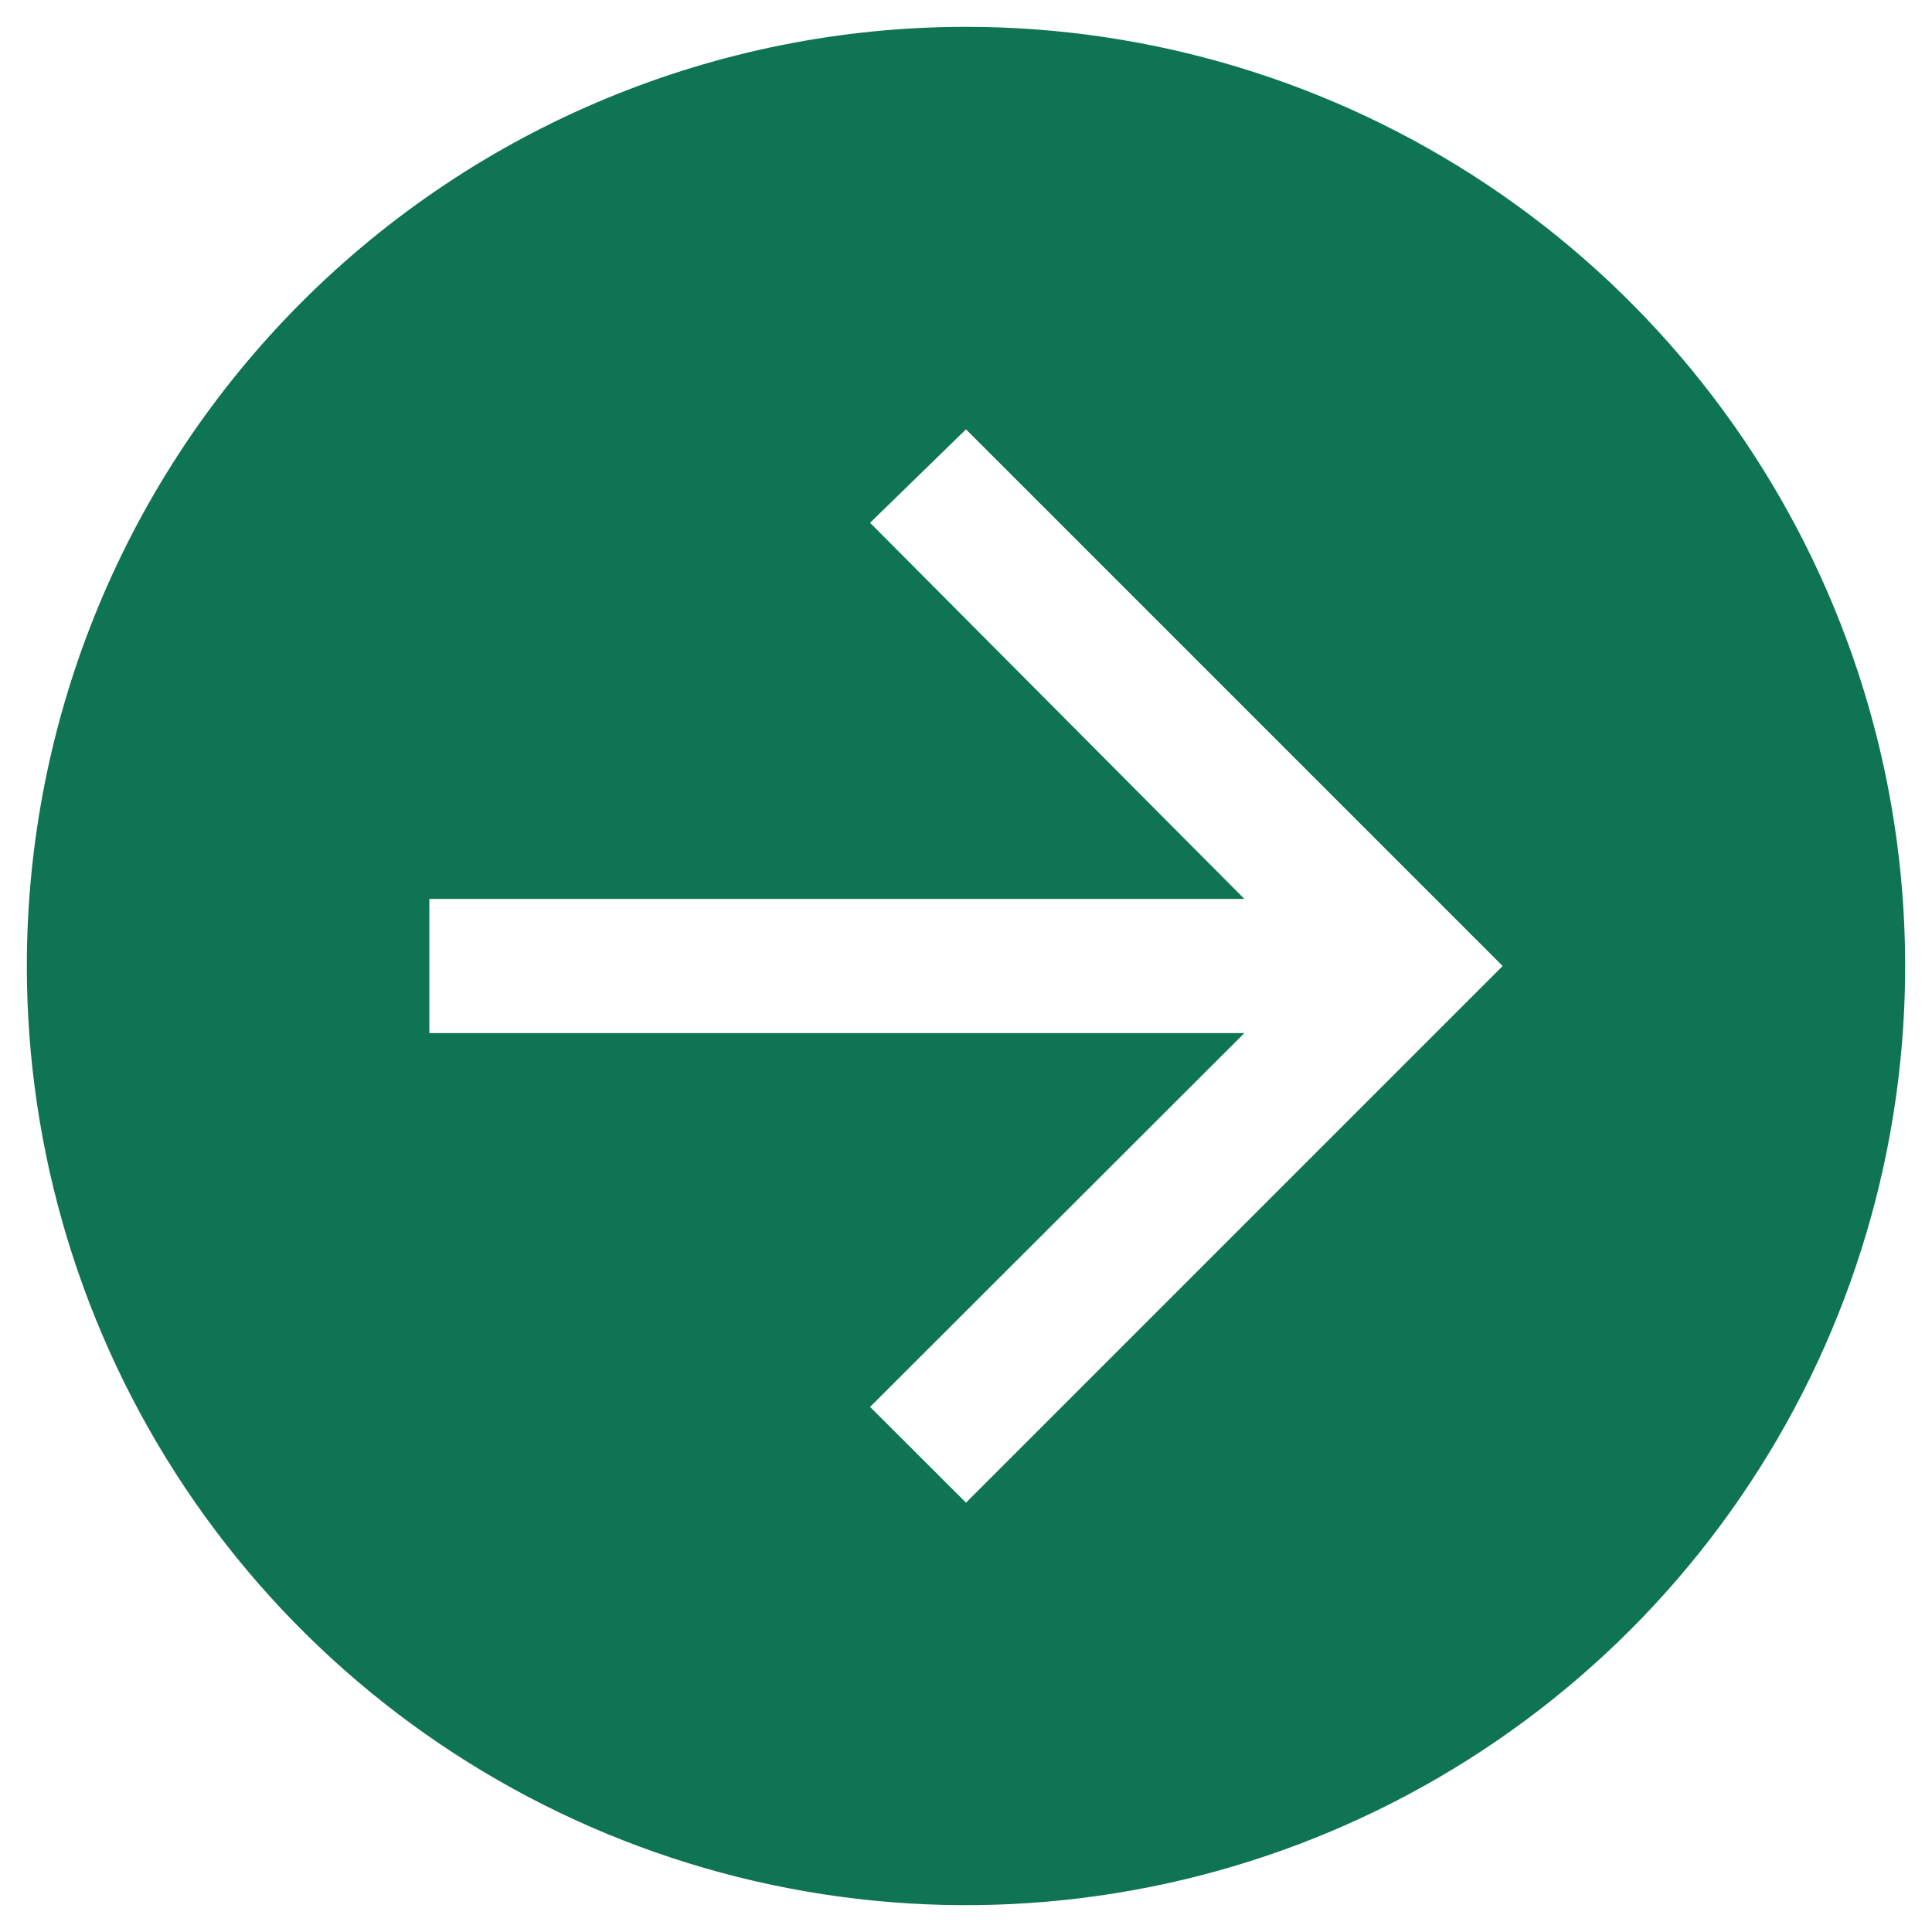 <svg width="54" height="54" viewBox="0 0 54 54" fill="none" xmlns="http://www.w3.org/2000/svg">
<path d="M0.75 27C0.75 32.192 2.29 37.267 5.174 41.584C8.058 45.901 12.158 49.265 16.955 51.252C21.751 53.239 27.029 53.758 32.121 52.746C37.213 51.733 41.89 49.233 45.562 45.562C49.233 41.89 51.733 37.213 52.746 32.121C53.758 27.029 53.239 21.751 51.252 16.955C49.265 12.158 45.901 8.058 41.584 5.174C37.267 2.29 32.192 0.75 27 0.75C20.038 0.75 13.361 3.516 8.438 8.438C3.516 13.361 0.75 20.038 0.75 27ZM12 25.125H34.781L24.319 14.612L27 12L42 27L27 42L24.319 39.324L34.781 28.875H12V25.125Z" fill="#0F7454"/>
</svg>
